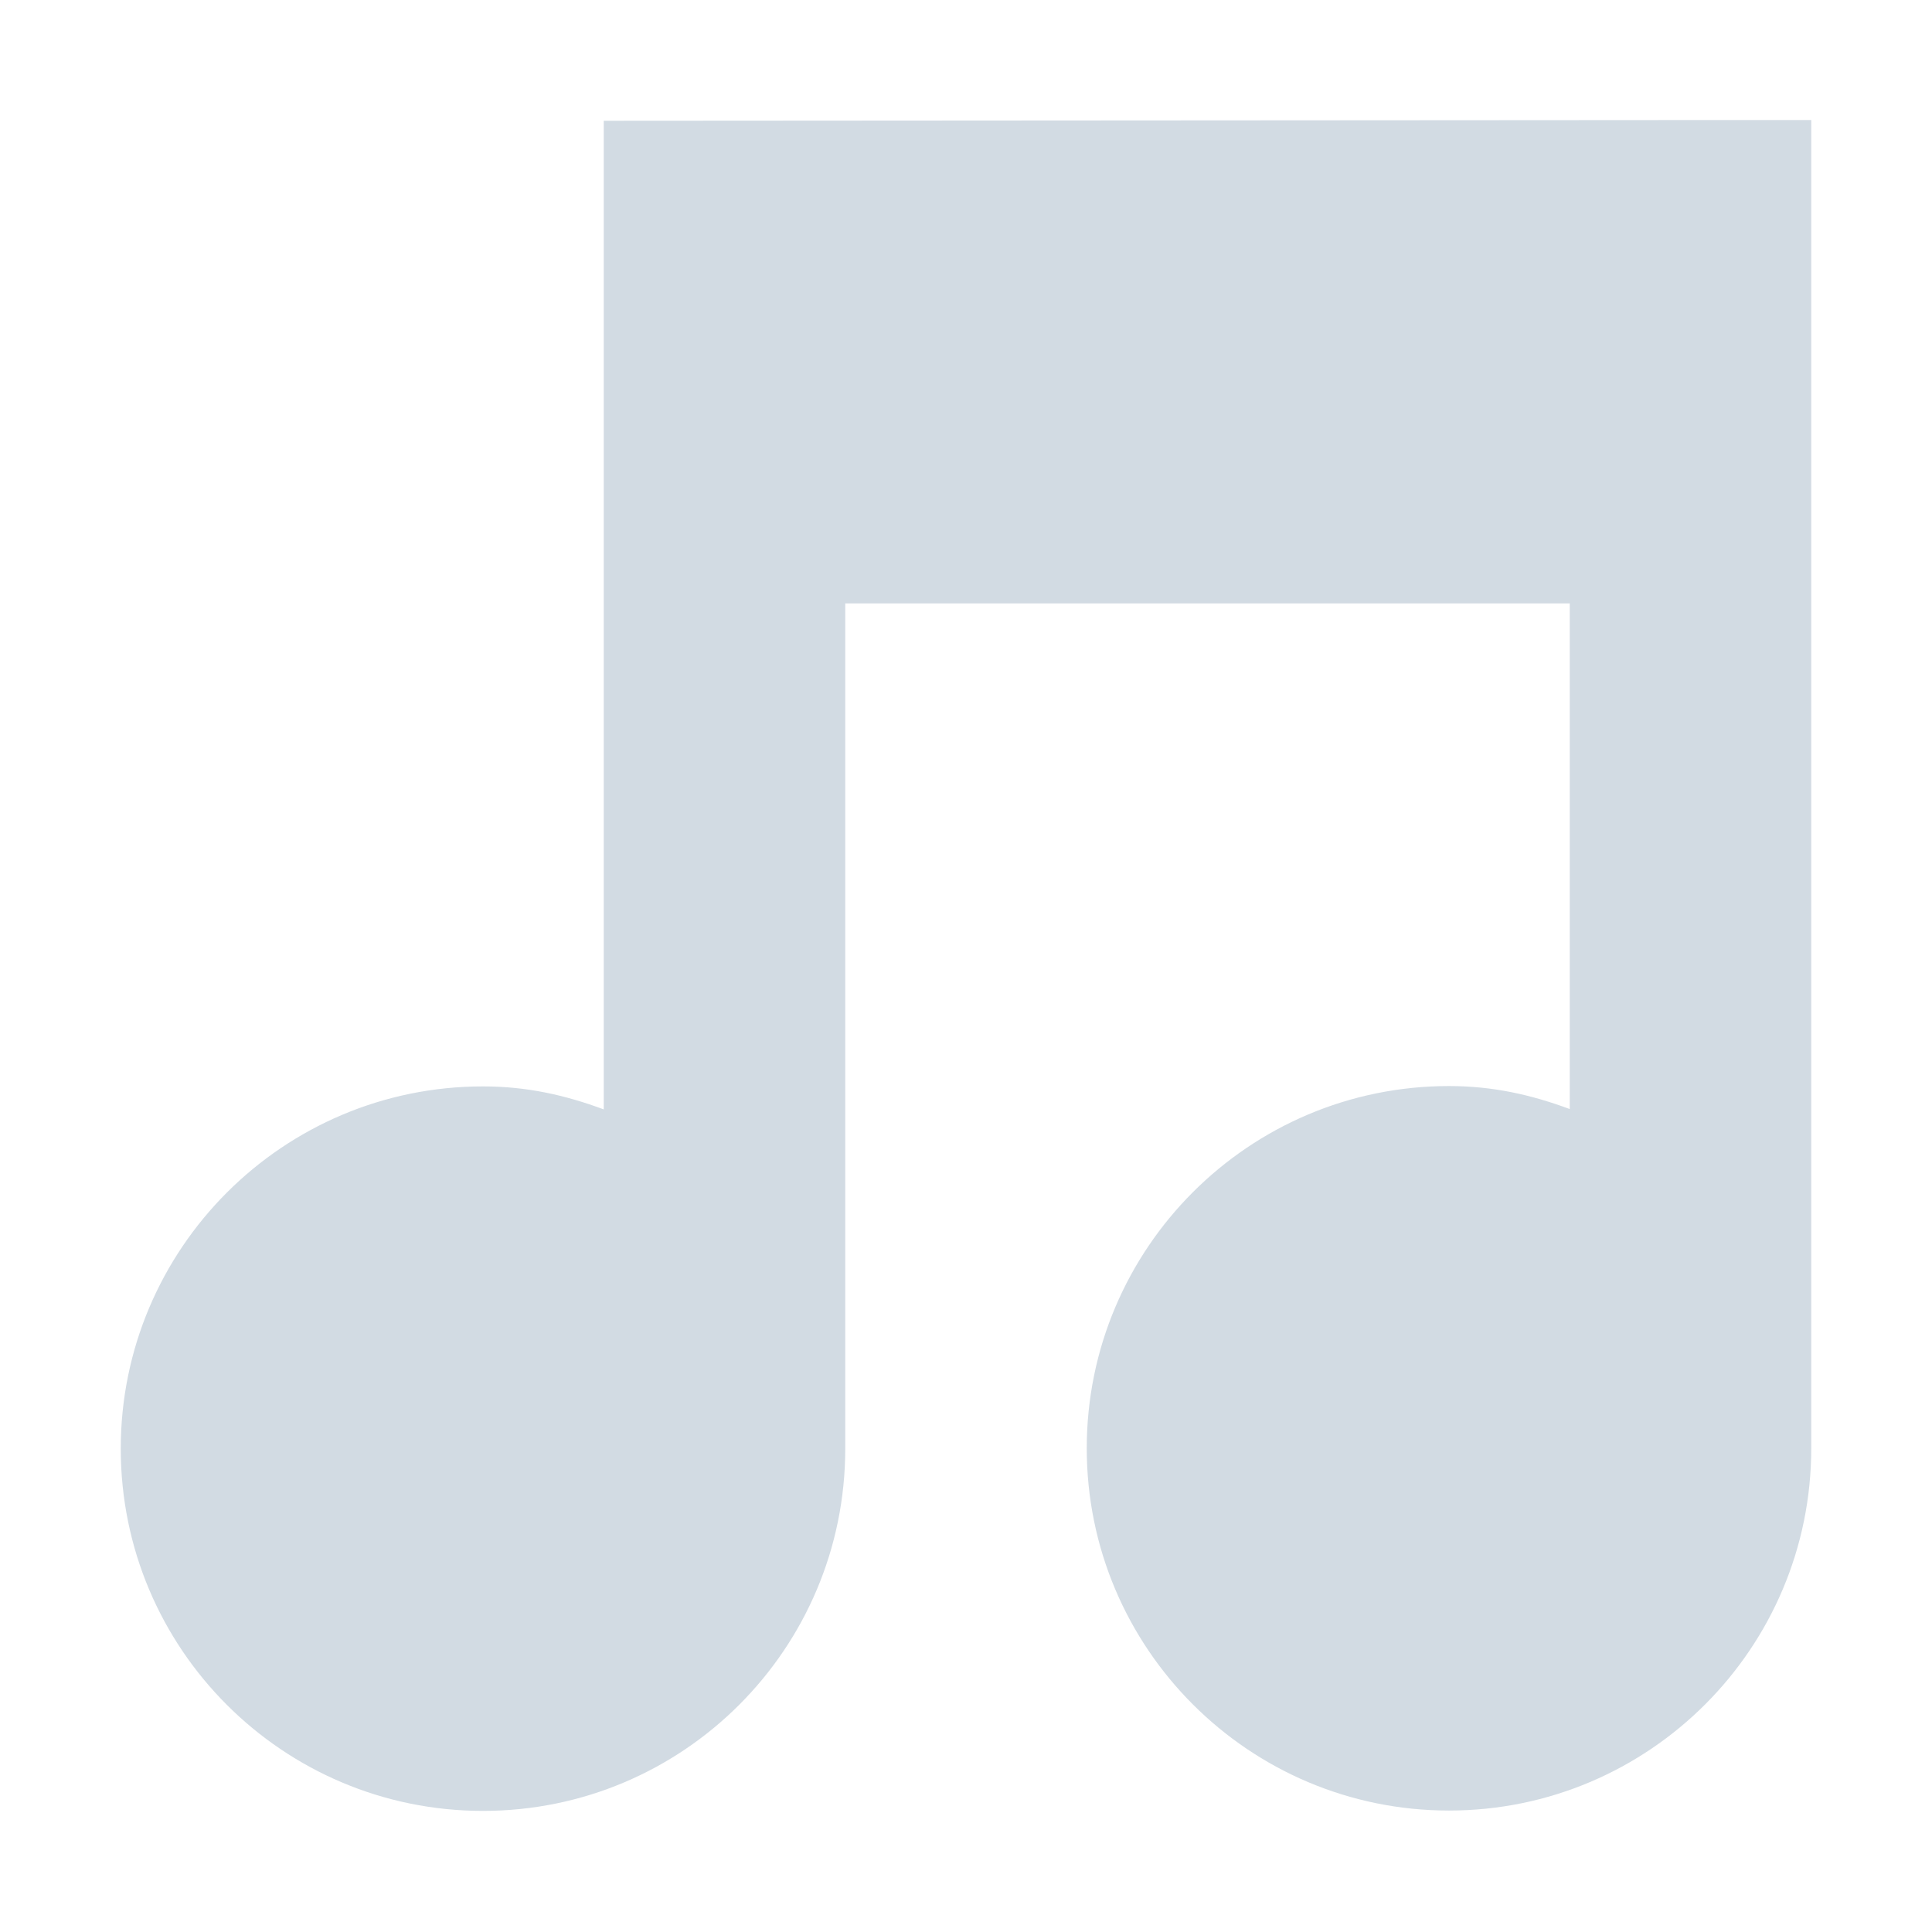 <?xml version="1.0" encoding="UTF-8"?>
<svg xmlns="http://www.w3.org/2000/svg" xmlns:xlink="http://www.w3.org/1999/xlink" width="22px" height="22px" viewBox="0 0 22 22" version="1.1">
<g id="surface1">
<path style=" stroke:none;fill-rule:nonzero;fill:rgb(82.353%,85.882%,89.02%);fill-opacity:1;" d="M 19.25 1.367 L 6.875 1.375 L 6.875 12.633 C 6.434 12.469 5.996 12.371 5.5 12.371 C 3.223 12.371 1.375 14.219 1.375 16.496 C 1.375 18.777 3.223 20.621 5.5 20.621 C 7.777 20.621 9.625 18.777 9.625 16.496 L 9.625 6.871 L 17.875 6.871 L 17.875 12.629 C 17.434 12.465 16.996 12.367 16.5 12.367 C 14.223 12.367 12.375 14.215 12.375 16.492 C 12.375 18.77 14.223 20.617 16.5 20.617 C 18.777 20.617 20.625 18.77 20.625 16.492 L 20.625 1.367 Z M 19.25 1.367 "/>
</g>
</svg>
